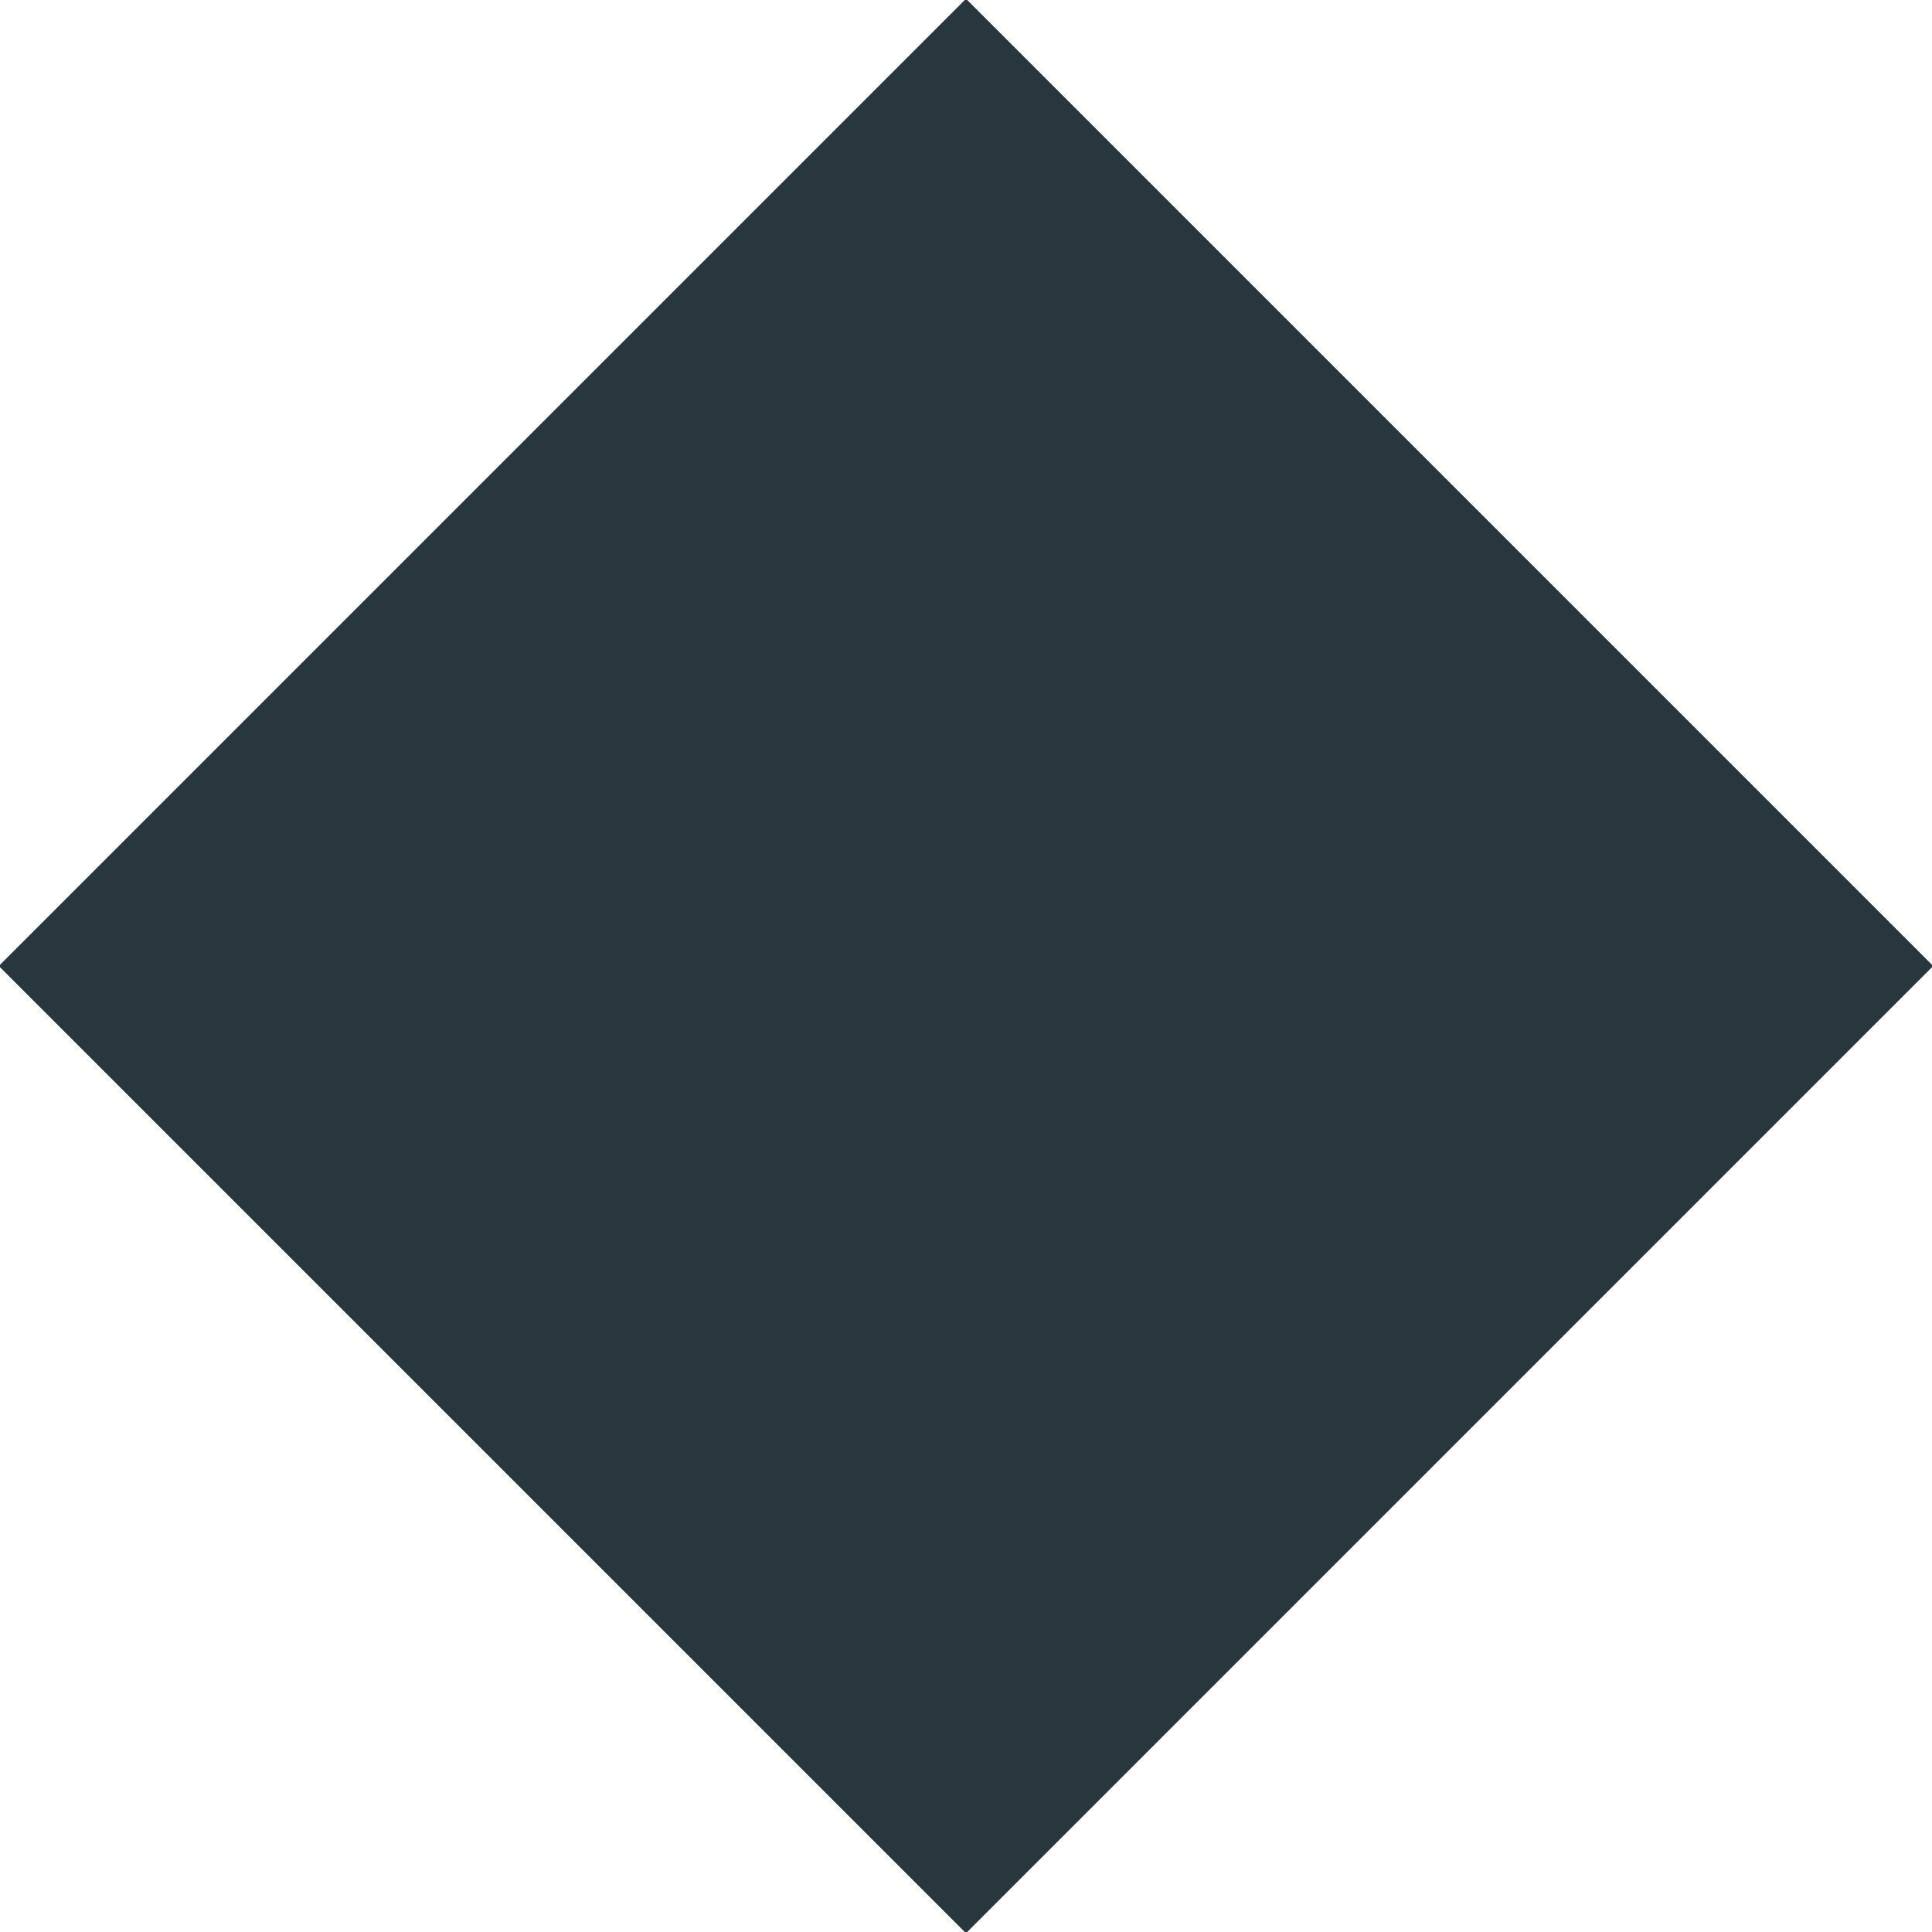 <svg xmlns="http://www.w3.org/2000/svg" xmlns:xlink="http://www.w3.org/1999/xlink" width="16" height="16" viewBox="0 0 16 16"><defs><path id="zuzga" d="M959 346.99l8.01 8.01-8.01 8.01-8.01-8.01z"/></defs><g><g transform="translate(-951 -347)"><use fill="#28363d" xlink:href="#zuzga"/></g></g></svg>